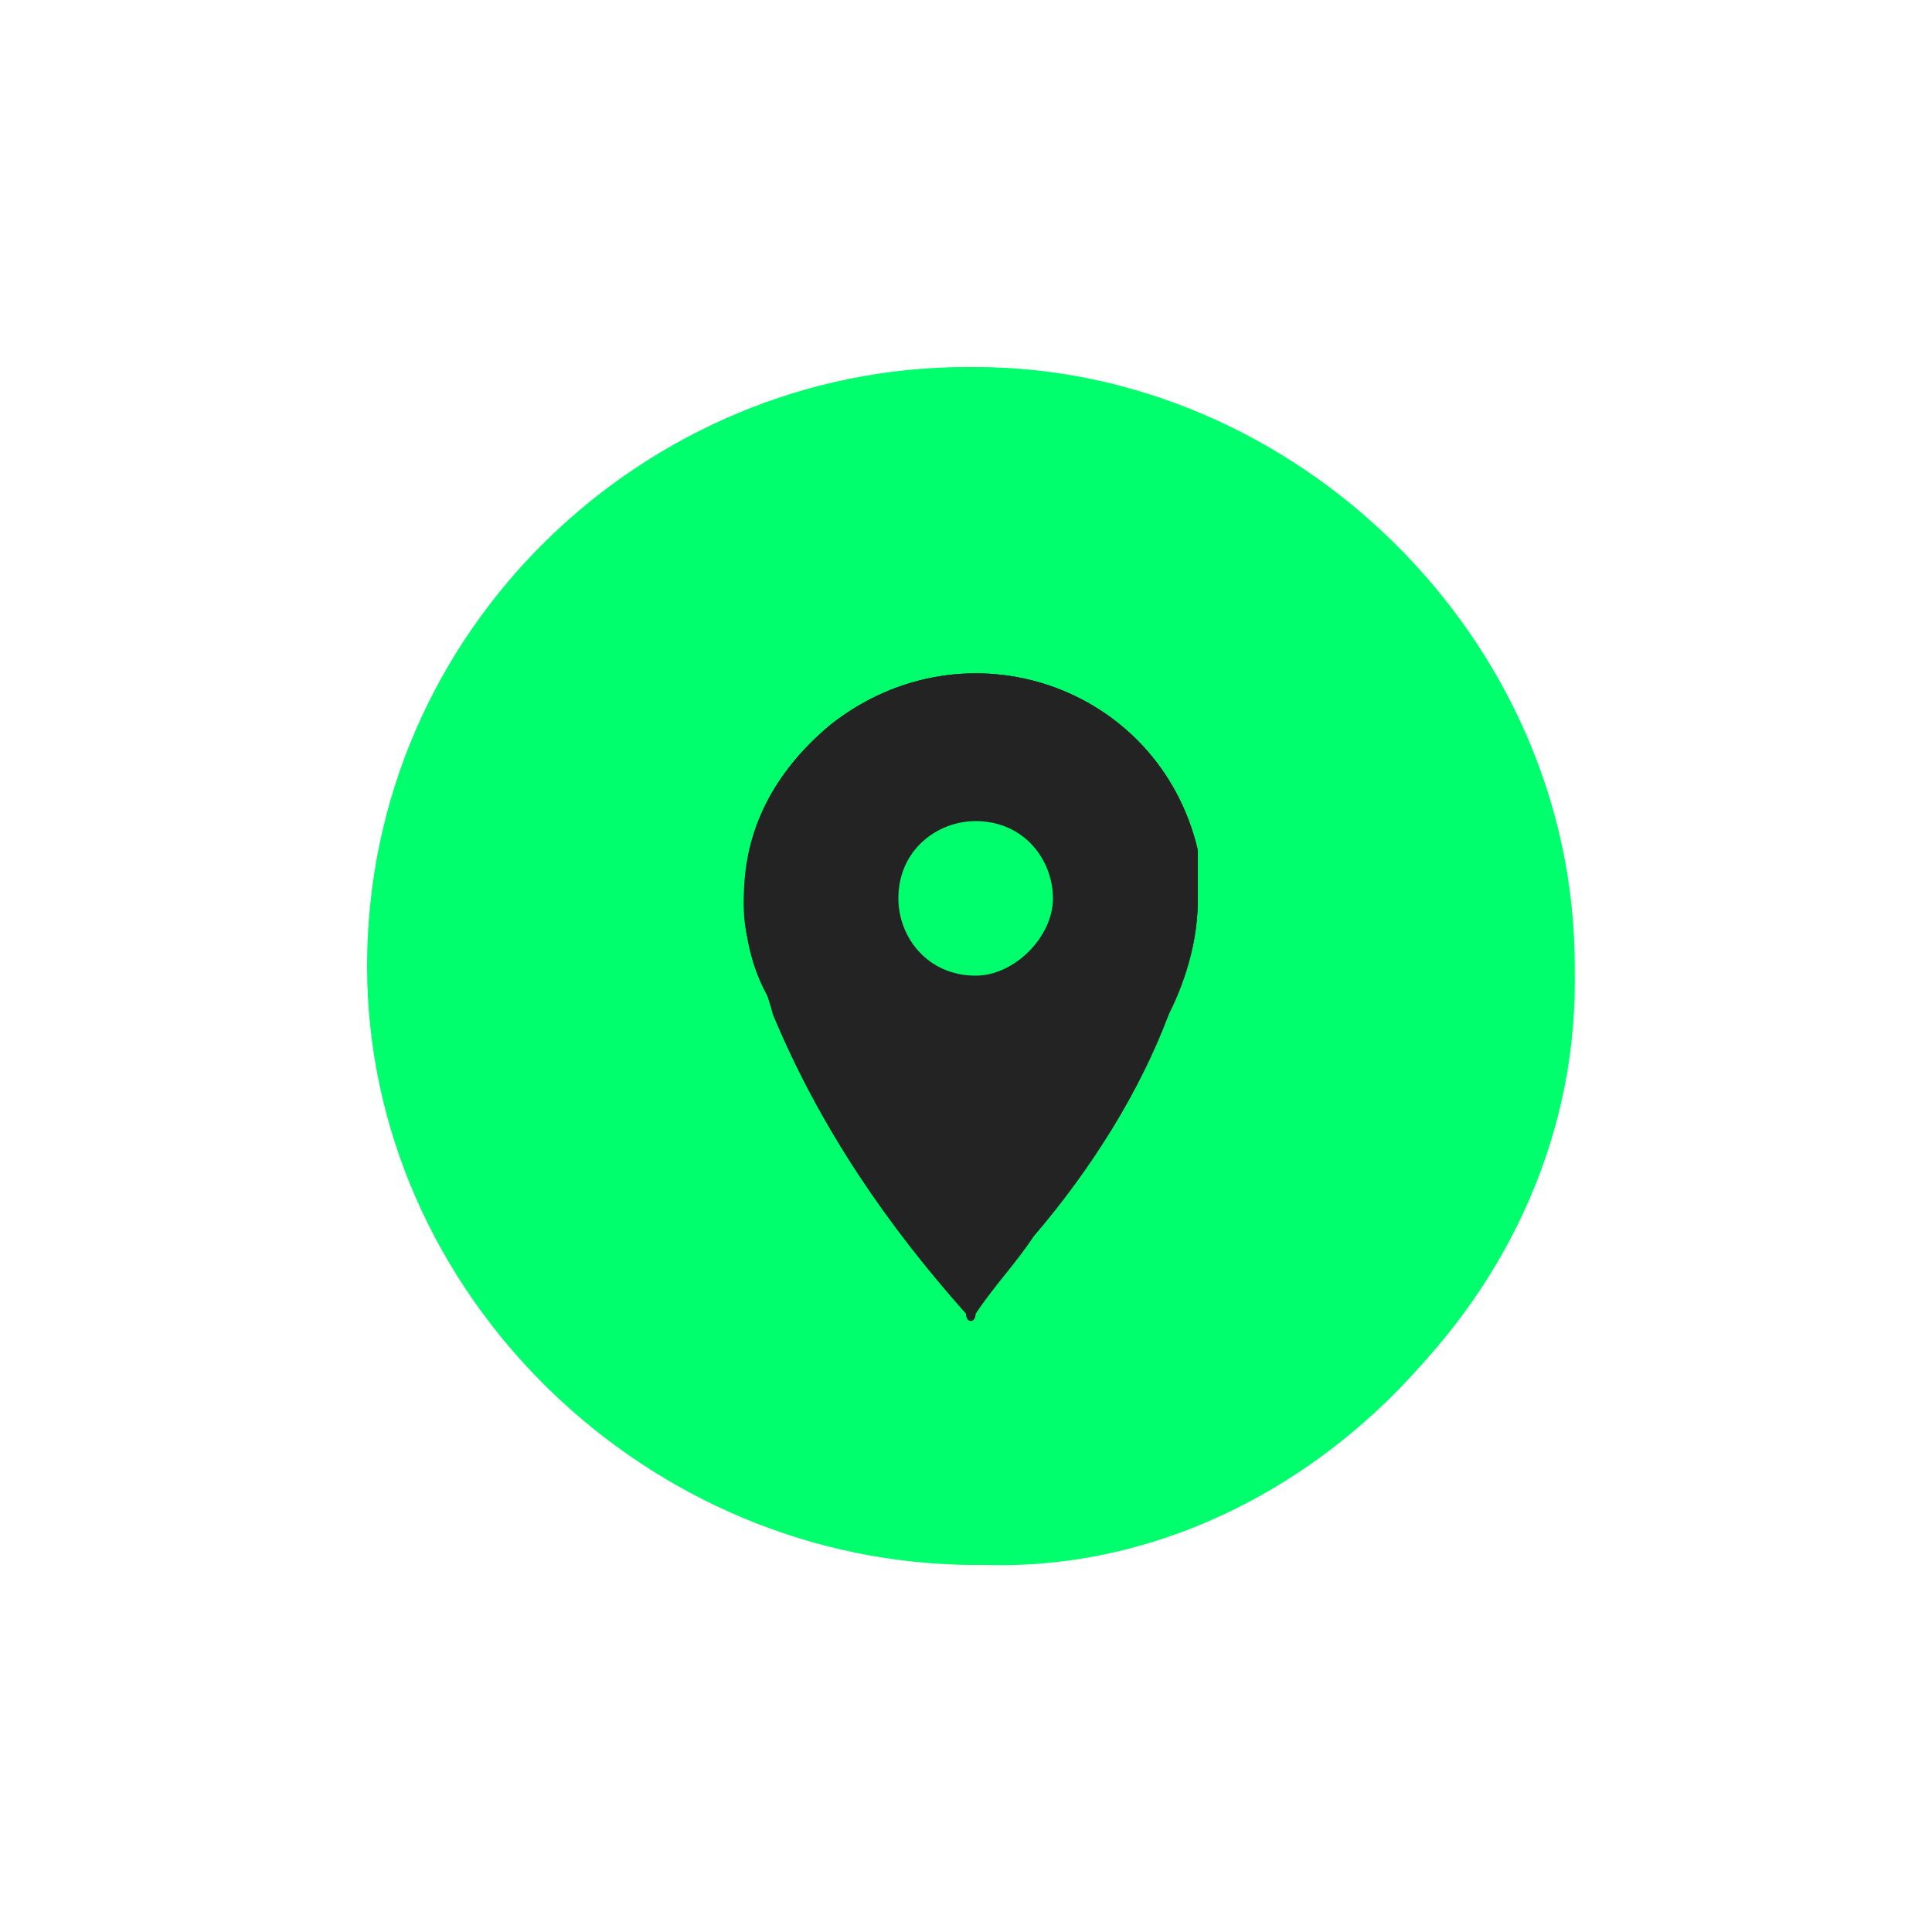 <?xml version="1.0" encoding="utf-8"?>
<!-- Generator: Adobe Illustrator 21.0.2, SVG Export Plug-In . SVG Version: 6.00 Build 0)  -->
<svg version="1.1" xmlns="http://www.w3.org/2000/svg" xmlns:xlink="http://www.w3.org/1999/xlink" x="0px" y="0px"
	 viewBox="0 0 20 20" style="enable-background:new 0 0 20 20;" xml:space="preserve">
<style type="text/css">
	.st0{fill:#00FF6C;}
	.st1{fill:#232323;}
</style>
<g id="Layer_1">
	<g>
		<path class="st0" d="M16.3,10c0-3.4-2.9-6.2-6.2-6.2c-3.3,0-6.2,2.8-6.2,6.2c0,3.4,2.9,6.2,6.3,6.2C13.4,16.3,16.3,13.4,16.3,10z"
			/>
		<path class="st0" d="M16.3,10c0.1,3.4-2.9,6.2-6.2,6.2c-3.4,0-6.3-2.8-6.3-6.2c0-3.5,2.9-6.2,6.2-6.2C13.4,3.8,16.3,6.6,16.3,10z
			 M12.4,9.3c0-0.2,0-0.3,0-0.5c-0.4-1.7-2.4-2.4-3.8-1.3C8,8,7.7,8.6,7.7,9.3c0,0.4,0.1,0.8,0.3,1.1c0.5,1.1,1.2,2.1,2,3.1
			c0,0.1,0.1,0,0.1,0c0.2-0.2,0.4-0.5,0.6-0.8c0.5-0.7,1-1.4,1.4-2.3C12.3,10.1,12.4,9.7,12.4,9.3z"/>
		<path class="st0" d="M12.4,9.3c0,0.4-0.1,0.8-0.3,1.2c-0.3,0.8-0.8,1.6-1.4,2.3c-0.2,0.3-0.4,0.5-0.6,0.8c0,0.1-0.1,0.1-0.1,0
			c-0.8-0.9-1.5-1.9-2-3.1c-0.1-0.4-0.3-0.7-0.3-1.1C7.7,8.6,8,8,8.6,7.5c1.4-1.1,3.4-0.4,3.8,1.3C12.4,8.9,12.4,9.1,12.4,9.3z
			 M10.1,10.1c0.5,0,0.8-0.4,0.8-0.8c0-0.5-0.4-0.8-0.8-0.8c-0.5,0-0.8,0.4-0.8,0.8C9.2,9.7,9.6,10.1,10.1,10.1z"/>
		<path class="st0" d="M10.1,10.1c-0.5,0-0.8-0.4-0.8-0.8c0-0.5,0.4-0.8,0.8-0.8c0.5,0,0.8,0.4,0.8,0.8
			C10.9,9.7,10.5,10.1,10.1,10.1z"/>
	</g>
</g>
<g id="Layer_2">
	<g>
		<path class="st1" d="M12.4,9.3c0-0.2,0-0.3,0-0.5c-0.4-1.7-2.4-2.4-3.8-1.3C8,8,7.7,8.6,7.7,9.3c0,0.4,0.1,0.8,0.3,1.1
			c0.5,1.1,1.2,2.1,2,3.1c0,0.1,0.1,0,0.1,0c0.2-0.2,0.4-0.5,0.6-0.8c0.5-0.7,1-1.4,1.4-2.3C12.3,10.1,12.4,9.7,12.4,9.3z"/>
		<path class="st1" d="M12.4,9.3c0,0.4-0.1,0.8-0.3,1.2c-0.3,0.8-0.8,1.6-1.4,2.3c-0.2,0.3-0.4,0.5-0.6,0.8c0,0.1-0.1,0.1-0.1,0
			c-0.8-0.9-1.5-1.9-2-3.1c-0.1-0.4-0.3-0.7-0.3-1.1C7.7,8.6,8,8,8.6,7.5c1.4-1.1,3.4-0.4,3.8,1.3C12.4,8.9,12.4,9.1,12.4,9.3z
			 M10.1,10.1c0.5,0,0.8-0.4,0.8-0.8c0-0.5-0.4-0.8-0.8-0.8c-0.5,0-0.8,0.4-0.8,0.8C9.2,9.7,9.6,10.1,10.1,10.1z"/>
		<path class="st0" d="M10.1,10.1c-0.5,0-0.8-0.4-0.8-0.8c0-0.5,0.4-0.8,0.8-0.8c0.5,0,0.8,0.4,0.8,0.8
			C10.9,9.7,10.5,10.1,10.1,10.1z"/>
	</g>
</g>
</svg>
